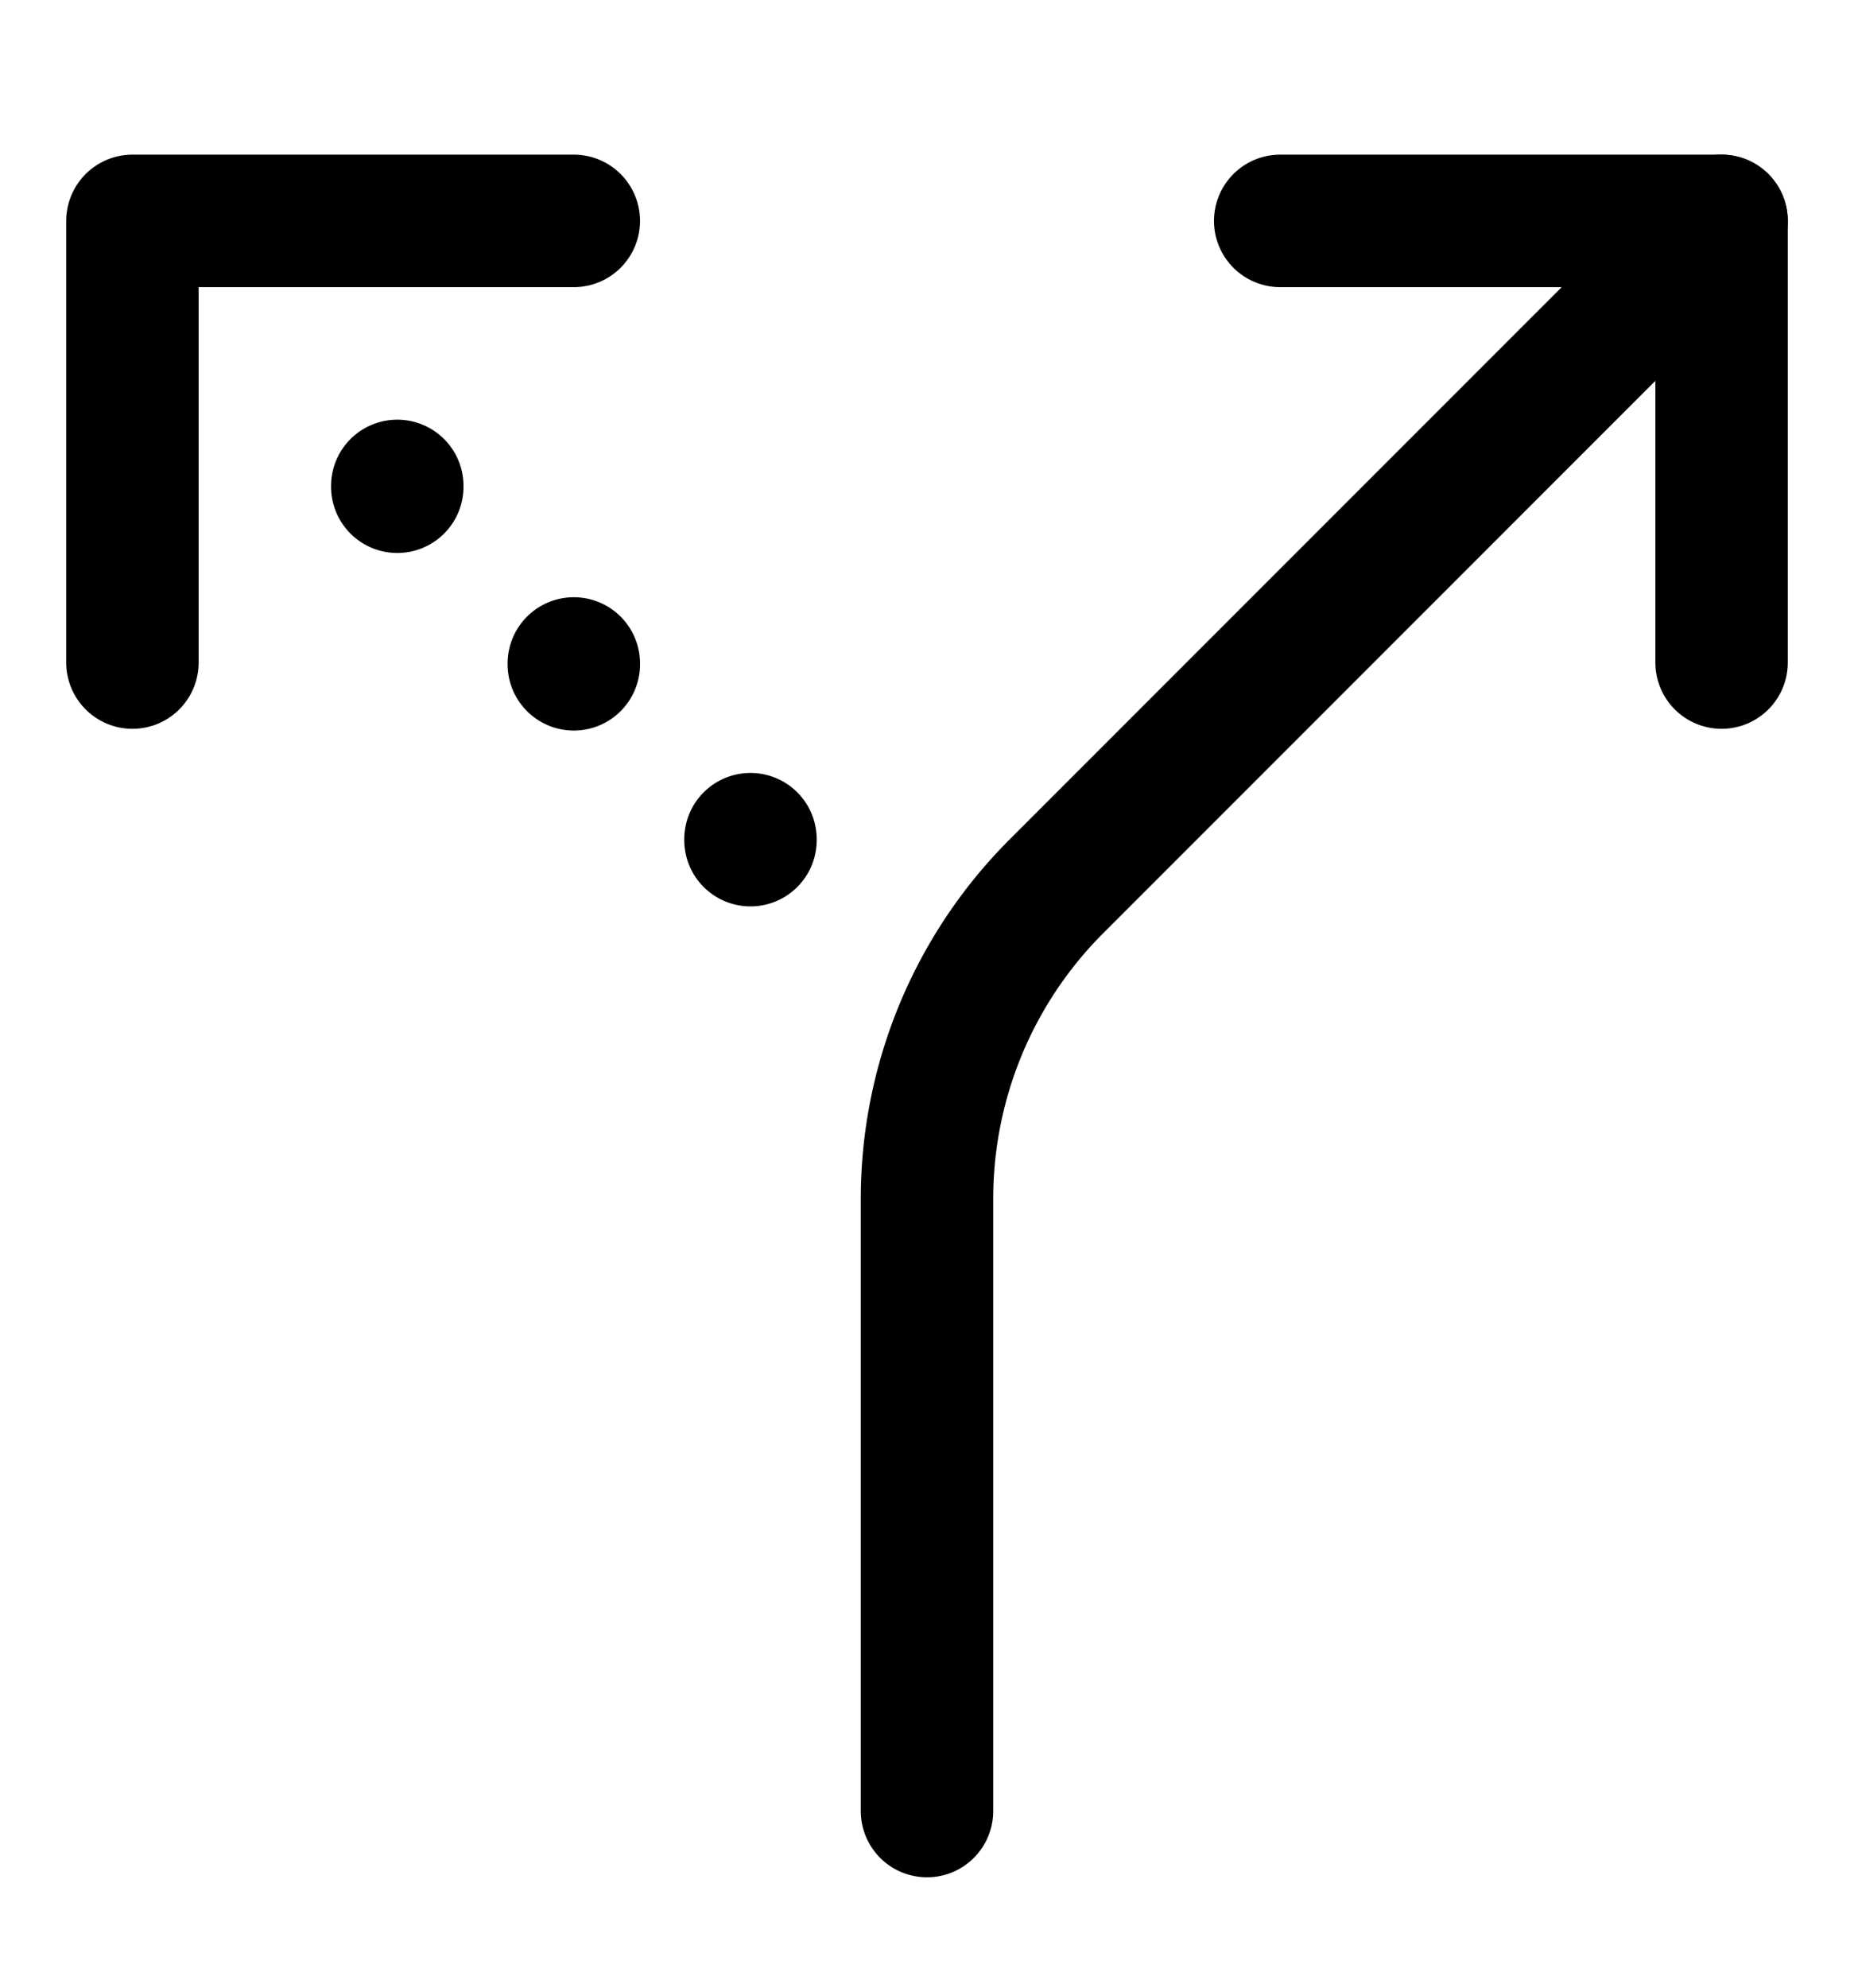 <svg fill="none" viewBox="0 0 14 15" xmlns="http://www.w3.org/2000/svg">
  <path stroke="currentColor" stroke-linecap="round" stroke-linejoin="round" d="M9.667 1.667H13V5M4.333 1.667H1V5"/>
  <path stroke="currentColor" stroke-linecap="round" stroke-linejoin="round" d="M13 1.667 7.976 6.69A3.333 3.333 0 0 0 7 9.047v4.62M3 3.673v-.006m1.333 1.346v-.006m1.334 1.326v.007"/>
</svg>
